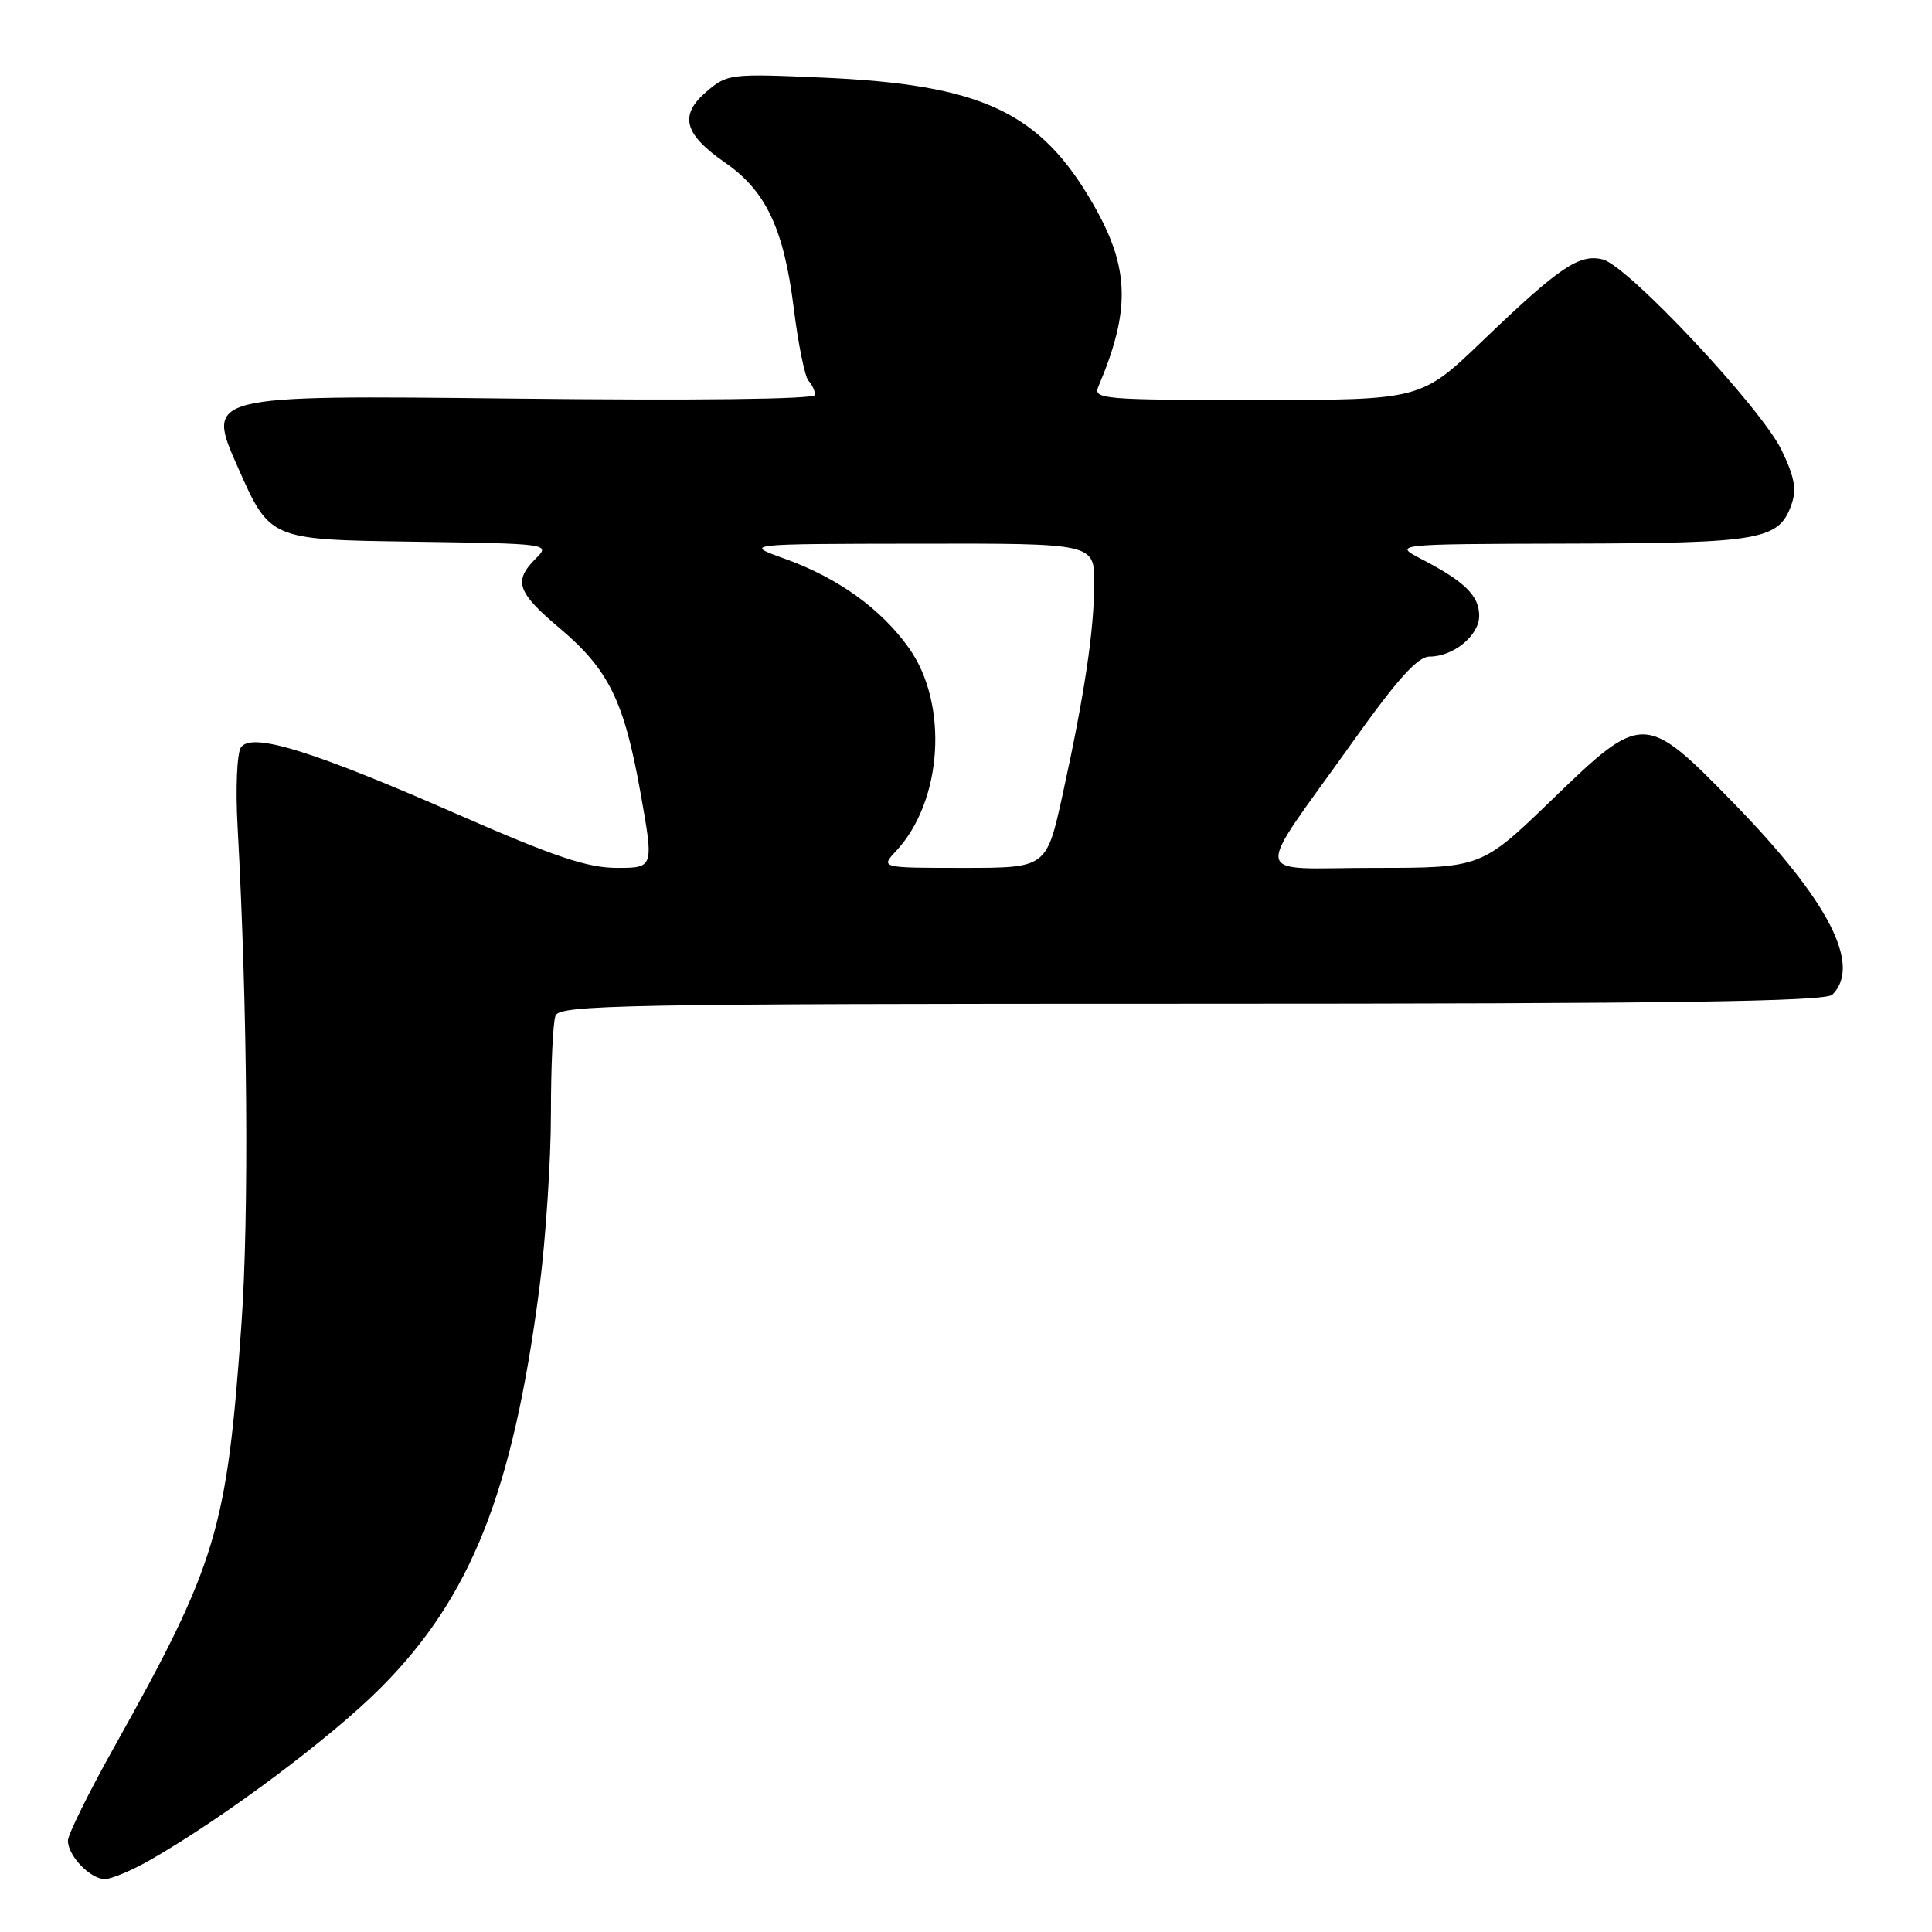 <?xml version="1.0" encoding="UTF-8" standalone="no"?>
<!DOCTYPE svg PUBLIC "-//W3C//DTD SVG 1.1//EN" "http://www.w3.org/Graphics/SVG/1.1/DTD/svg11.dtd" >
<svg xmlns="http://www.w3.org/2000/svg" xmlns:xlink="http://www.w3.org/1999/xlink" version="1.1" viewBox="0 0 256 256">
 <g >
 <path fill="currentColor"
d=" M 19.88 246.47 C 29.67 240.87 43.91 230.23 50.52 223.57 C 62.45 211.56 67.96 197.64 71.47 170.70 C 72.31 164.21 73.00 153.78 73.00 147.53 C 73.00 141.28 73.27 135.45 73.61 134.58 C 74.15 133.16 82.51 133.00 157.91 133.00 C 221.67 133.00 241.89 132.71 242.80 131.80 C 246.71 127.89 242.31 119.34 229.73 106.43 C 217.98 94.37 217.64 94.36 205.72 105.89 C 196.30 115.00 196.30 115.00 182.04 115.00 C 165.51 115.00 165.85 117.09 179.28 98.25 C 185.19 89.95 187.86 87.00 189.43 87.00 C 192.59 87.00 196.00 84.20 196.00 81.60 C 196.00 78.95 194.10 77.07 188.50 74.16 C 184.50 72.09 184.50 72.09 208.00 72.03 C 233.35 71.97 235.73 71.55 237.38 66.85 C 238.09 64.86 237.78 63.17 236.06 59.63 C 233.35 54.02 215.72 35.22 212.38 34.38 C 209.27 33.60 206.65 35.37 196.49 45.12 C 188.29 53.00 188.29 53.00 166.54 53.00 C 146.21 53.00 144.83 52.89 145.53 51.25 C 149.83 41.11 149.69 35.53 144.93 27.19 C 137.87 14.83 130.15 11.20 108.96 10.28 C 96.73 9.74 96.36 9.79 93.58 12.17 C 89.96 15.29 90.63 17.78 96.11 21.57 C 101.50 25.31 103.86 30.32 105.17 40.79 C 105.76 45.58 106.65 49.93 107.13 50.45 C 107.61 50.97 108.00 51.82 108.00 52.33 C 108.00 52.90 92.26 53.09 67.64 52.81 C 27.27 52.36 27.27 52.36 31.52 61.93 C 35.76 71.50 35.76 71.50 54.36 71.77 C 72.89 72.04 72.95 72.05 70.98 74.02 C 68.01 76.99 68.51 78.47 74.10 83.19 C 80.66 88.72 82.68 92.82 84.87 105.05 C 86.64 115.00 86.64 115.00 81.74 115.00 C 77.86 115.00 73.50 113.54 60.78 107.97 C 41.28 99.42 33.28 96.96 31.91 99.06 C 31.40 99.85 31.20 104.55 31.48 109.50 C 32.80 133.74 33.01 160.93 31.99 175.50 C 30.07 202.72 28.73 207.16 15.14 231.48 C 11.76 237.51 9.00 243.10 9.00 243.90 C 9.00 245.91 11.98 249.00 13.90 248.99 C 14.78 248.98 17.47 247.85 19.88 246.47 Z  M 118.75 112.75 C 124.91 106.13 125.71 93.28 120.44 85.87 C 116.73 80.66 111.04 76.57 104.00 74.04 C 98.50 72.07 98.50 72.07 121.75 72.04 C 145.00 72.00 145.00 72.00 144.99 77.25 C 144.98 83.51 143.71 92.02 140.81 105.25 C 138.67 115.00 138.67 115.00 127.66 115.00 C 116.65 115.00 116.65 115.00 118.75 112.75 Z "/>
</g>
</svg>